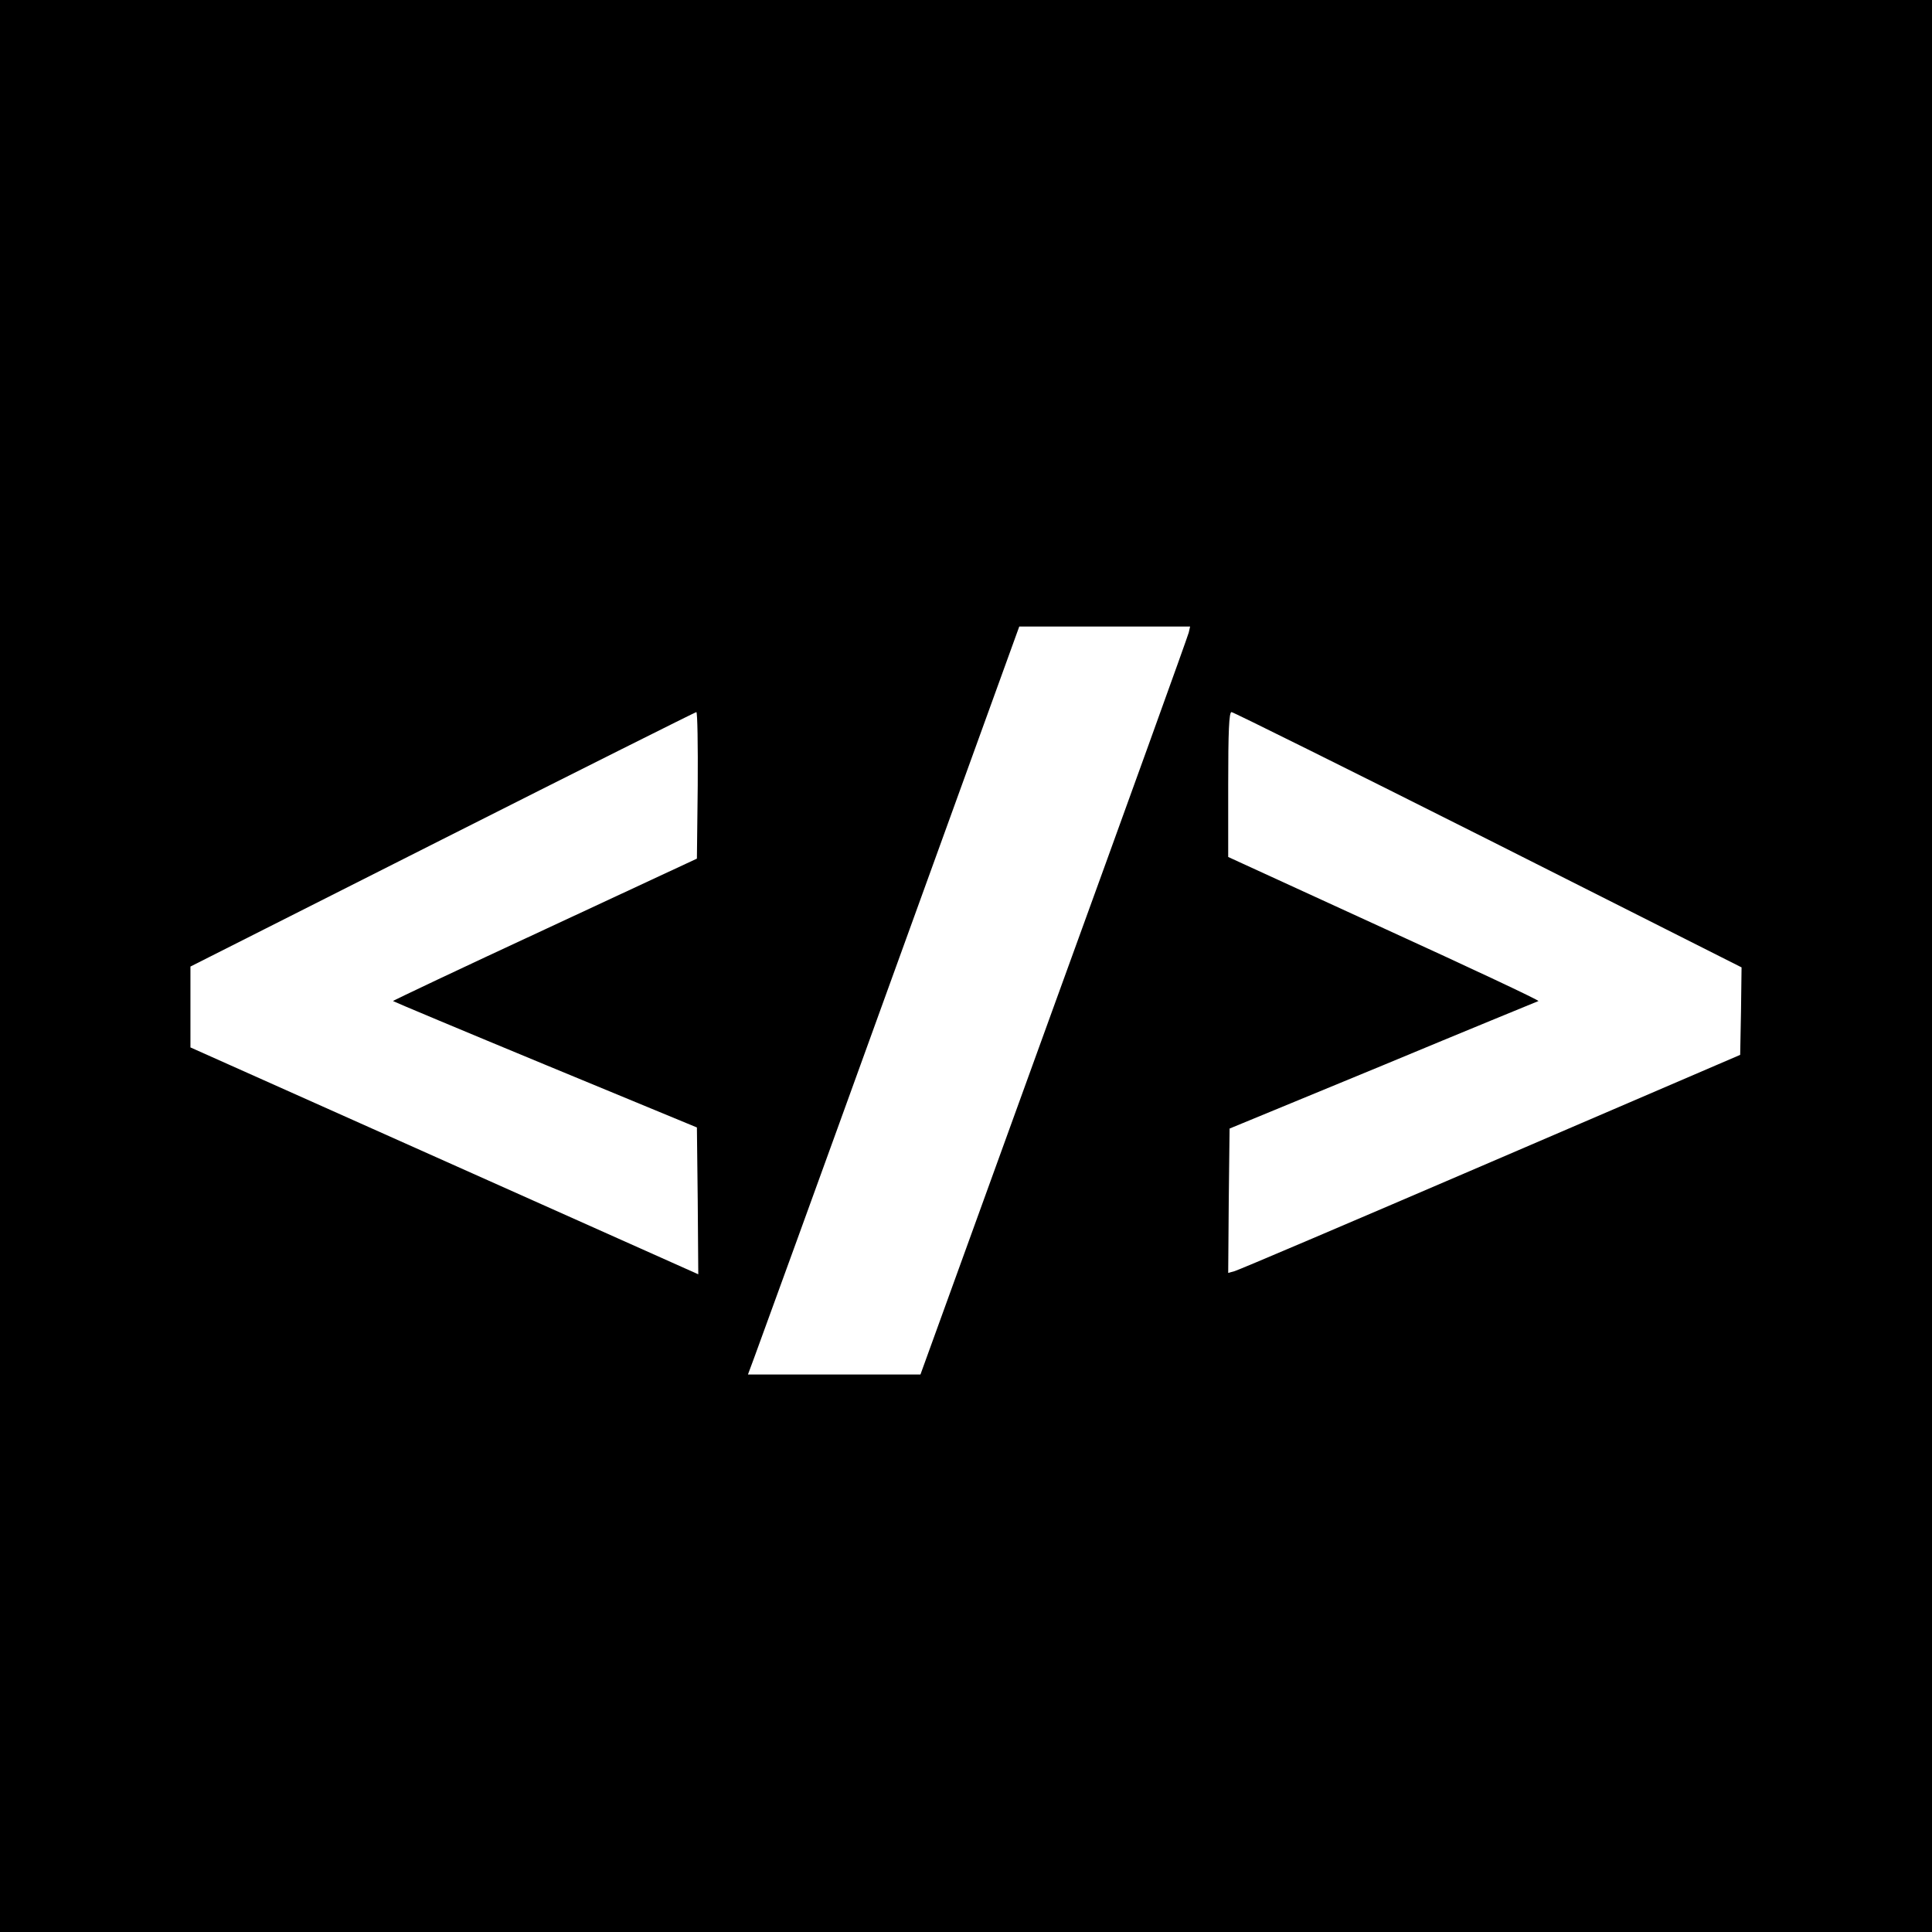 <?xml version="1.0" standalone="no"?>
<!DOCTYPE svg PUBLIC "-//W3C//DTD SVG 20010904//EN"
 "http://www.w3.org/TR/2001/REC-SVG-20010904/DTD/svg10.dtd">
<svg version="1.0" xmlns="http://www.w3.org/2000/svg"
 width="700pt" height="700pt" viewBox="0 0 700 700"
 preserveAspectRatio="xMidYMid meet">
<g transform="translate(0,700) scale(0.1,-0.1)"
fill="#000000" stroke="none">
<path d="M0 3500 l0 -3500 3500 0 3500 0 0 3500 0 3500 -3500 0 -3500 0 0
-3500z m4307 1208 c-3 -13 -223 -623 -489 -1355 l-483 -1333 -312 0 -313 0 23
62 c13 35 235 645 492 1356 l468 1292 310 0 309 0 -5 -22z m-1779 -554 l-3
-265 -552 -257 c-304 -141 -551 -258 -549 -259 2 -2 250 -106 552 -231 l549
-227 3 -266 2 -266 -920 411 -920 411 0 147 0 146 913 461 c501 253 915 460
920 461 4 0 6 -120 5 -266z m2864 -196 l918 -463 -2 -158 -3 -159 -905 -389
c-498 -214 -915 -392 -928 -395 l-22 -6 2 261 3 262 555 229 c305 127 559 231
564 233 5 2 -246 120 -557 262 l-567 260 0 262 c0 193 3 263 12 263 6 0 425
-208 930 -462z"/>
</g>
</svg>
